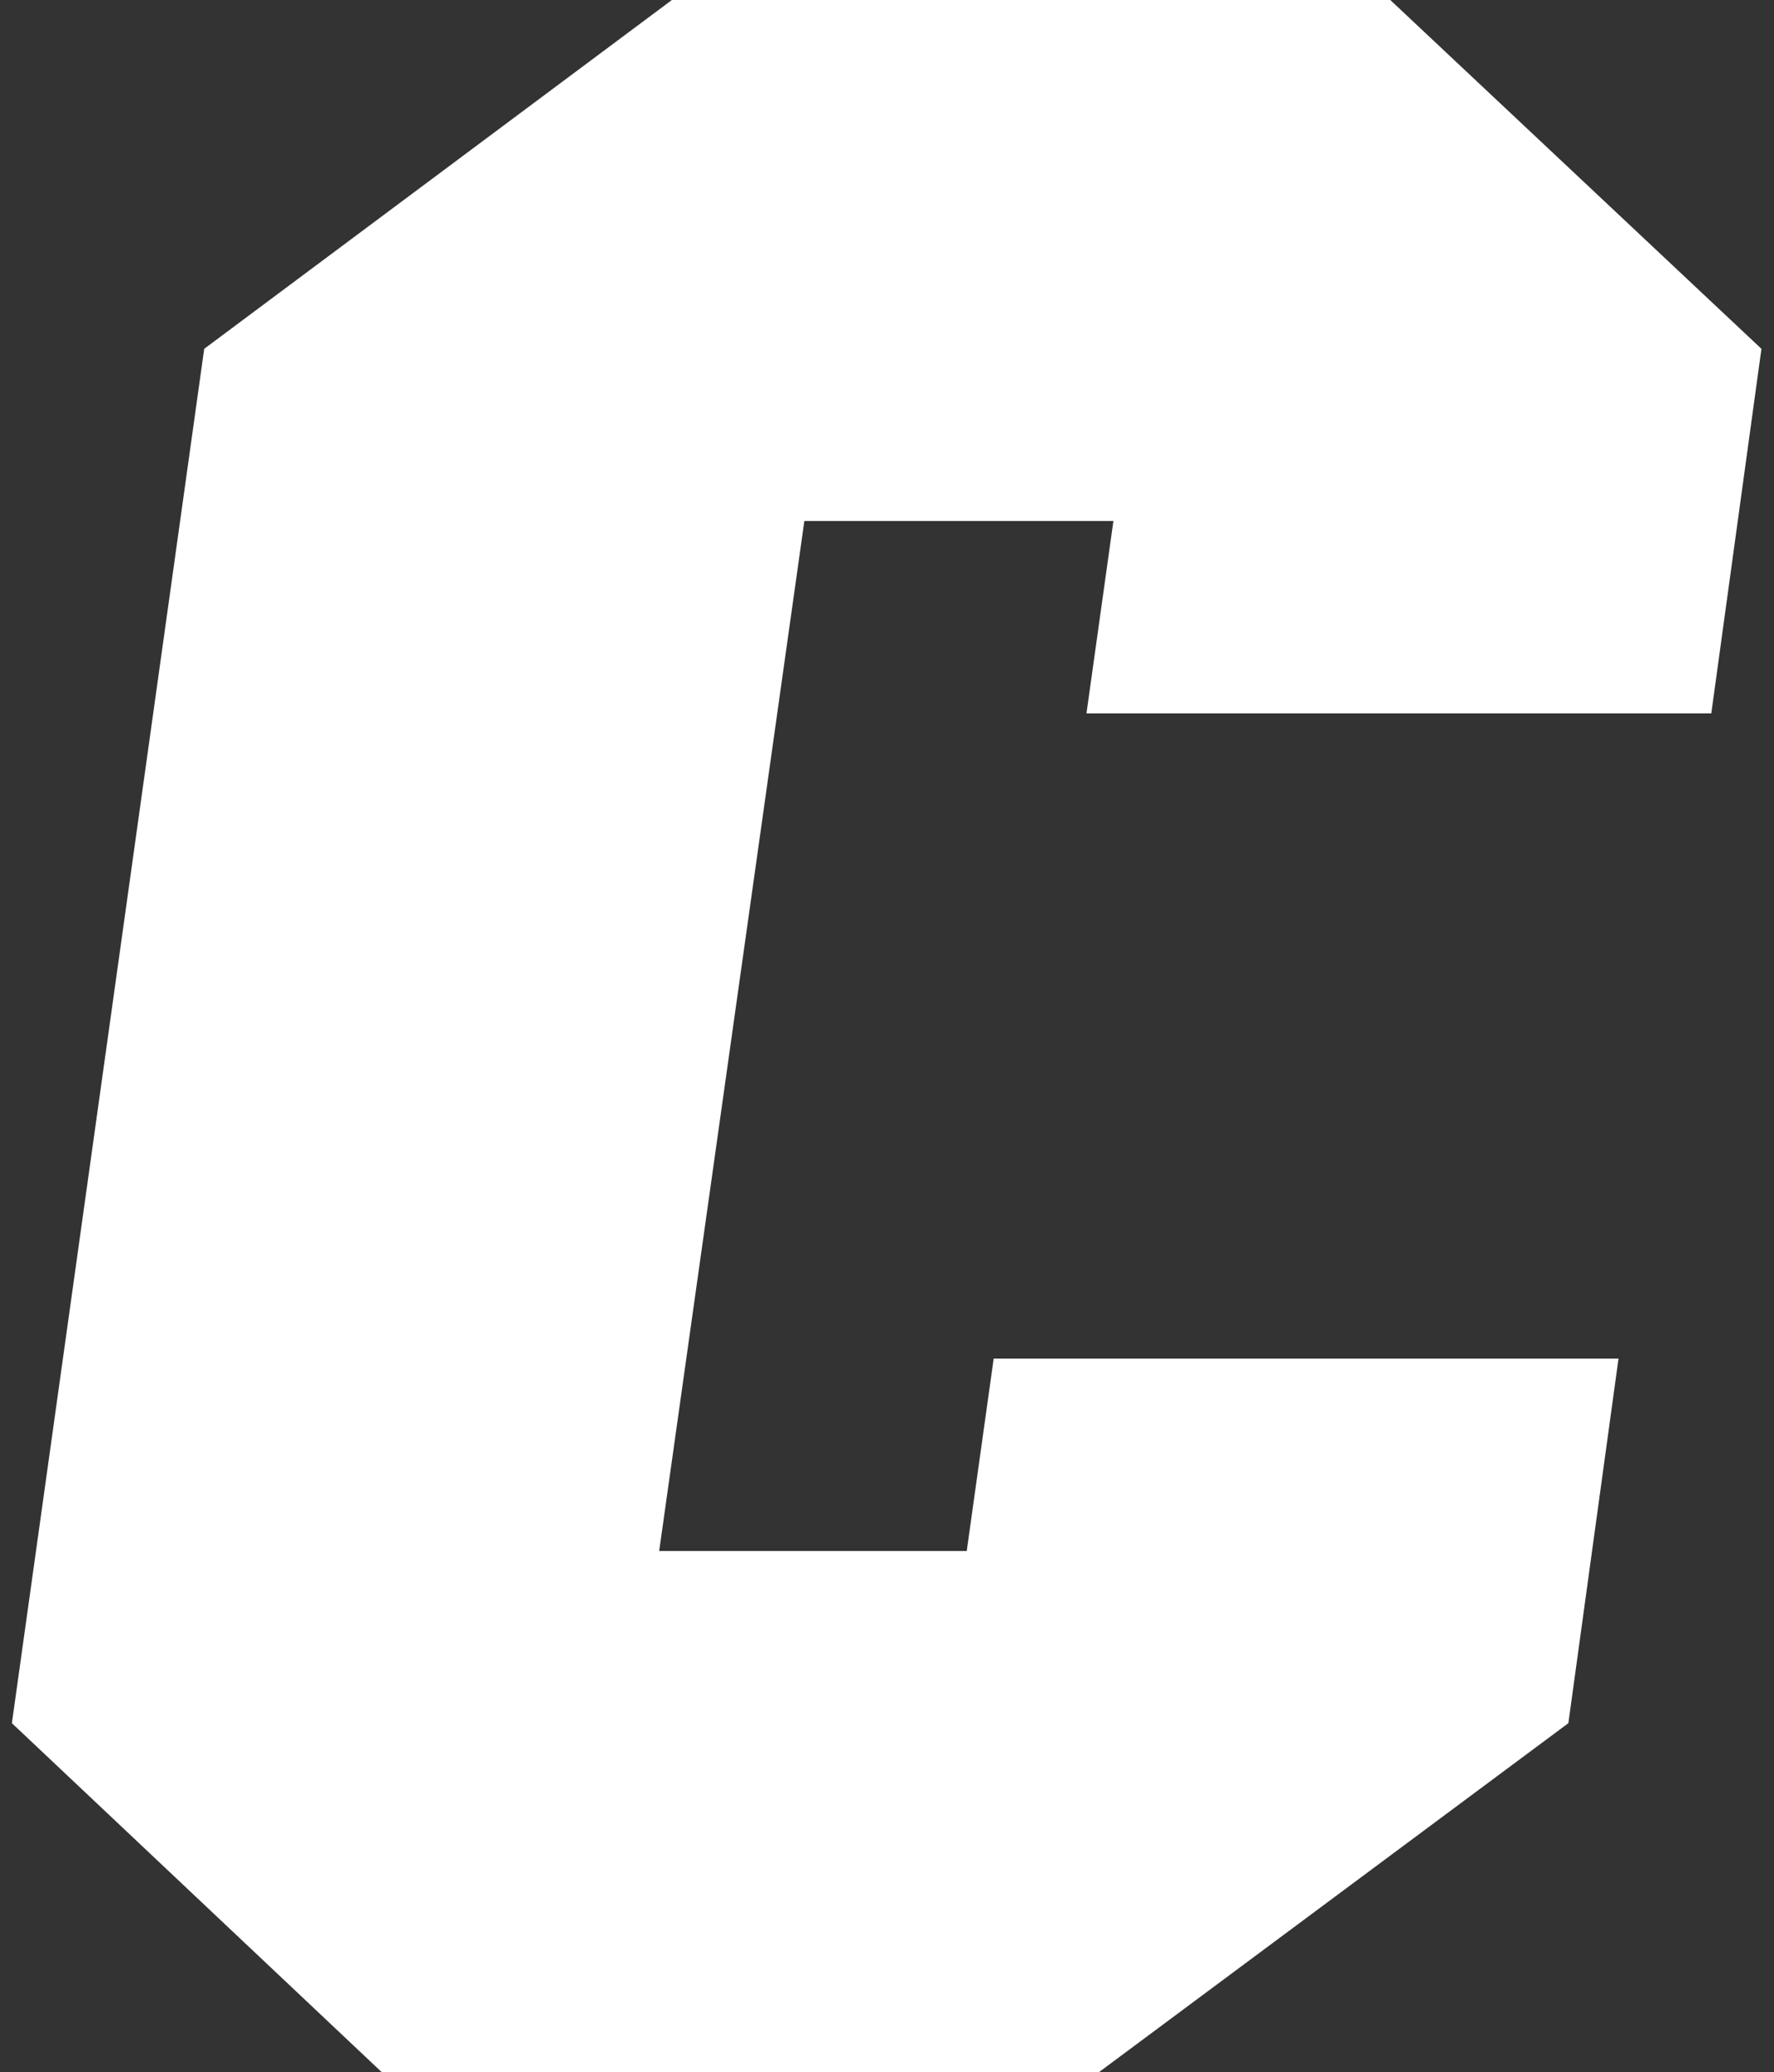 <?xml version="1.0" encoding="utf-8"?>
<!DOCTYPE svg PUBLIC "-//W3C//DTD SVG 1.1//EN" "http://www.w3.org/Graphics/SVG/1.1/DTD/svg11.dtd">
<svg version="1.1" id="Layer_1" xmlns="http://www.w3.org/2000/svg" xmlns:xlink="http://www.w3.org/1999/xlink" x="0px" y="0px"
	 viewBox="72.112 0 856.458 1000" enable-background="new 72.112 0 856.458 1000"
	 xml:space="preserve">
<rect x="72.112" y="0" width="856.458" height="1000" fill="#333333" stroke="none"/>
<path fill="#FFFFFF" d="M256.322,1000L77.854,831.647l92.847-663.295L396.496,0h346.82l179.19,168.353l-24.205,175.939H596.641
	l13.006-92.847H460.44l-70.087,497.109h148.483l13.006-92.847h301.661l-24.205,175.939L602.781,1000H256.322z"/>
</svg>
